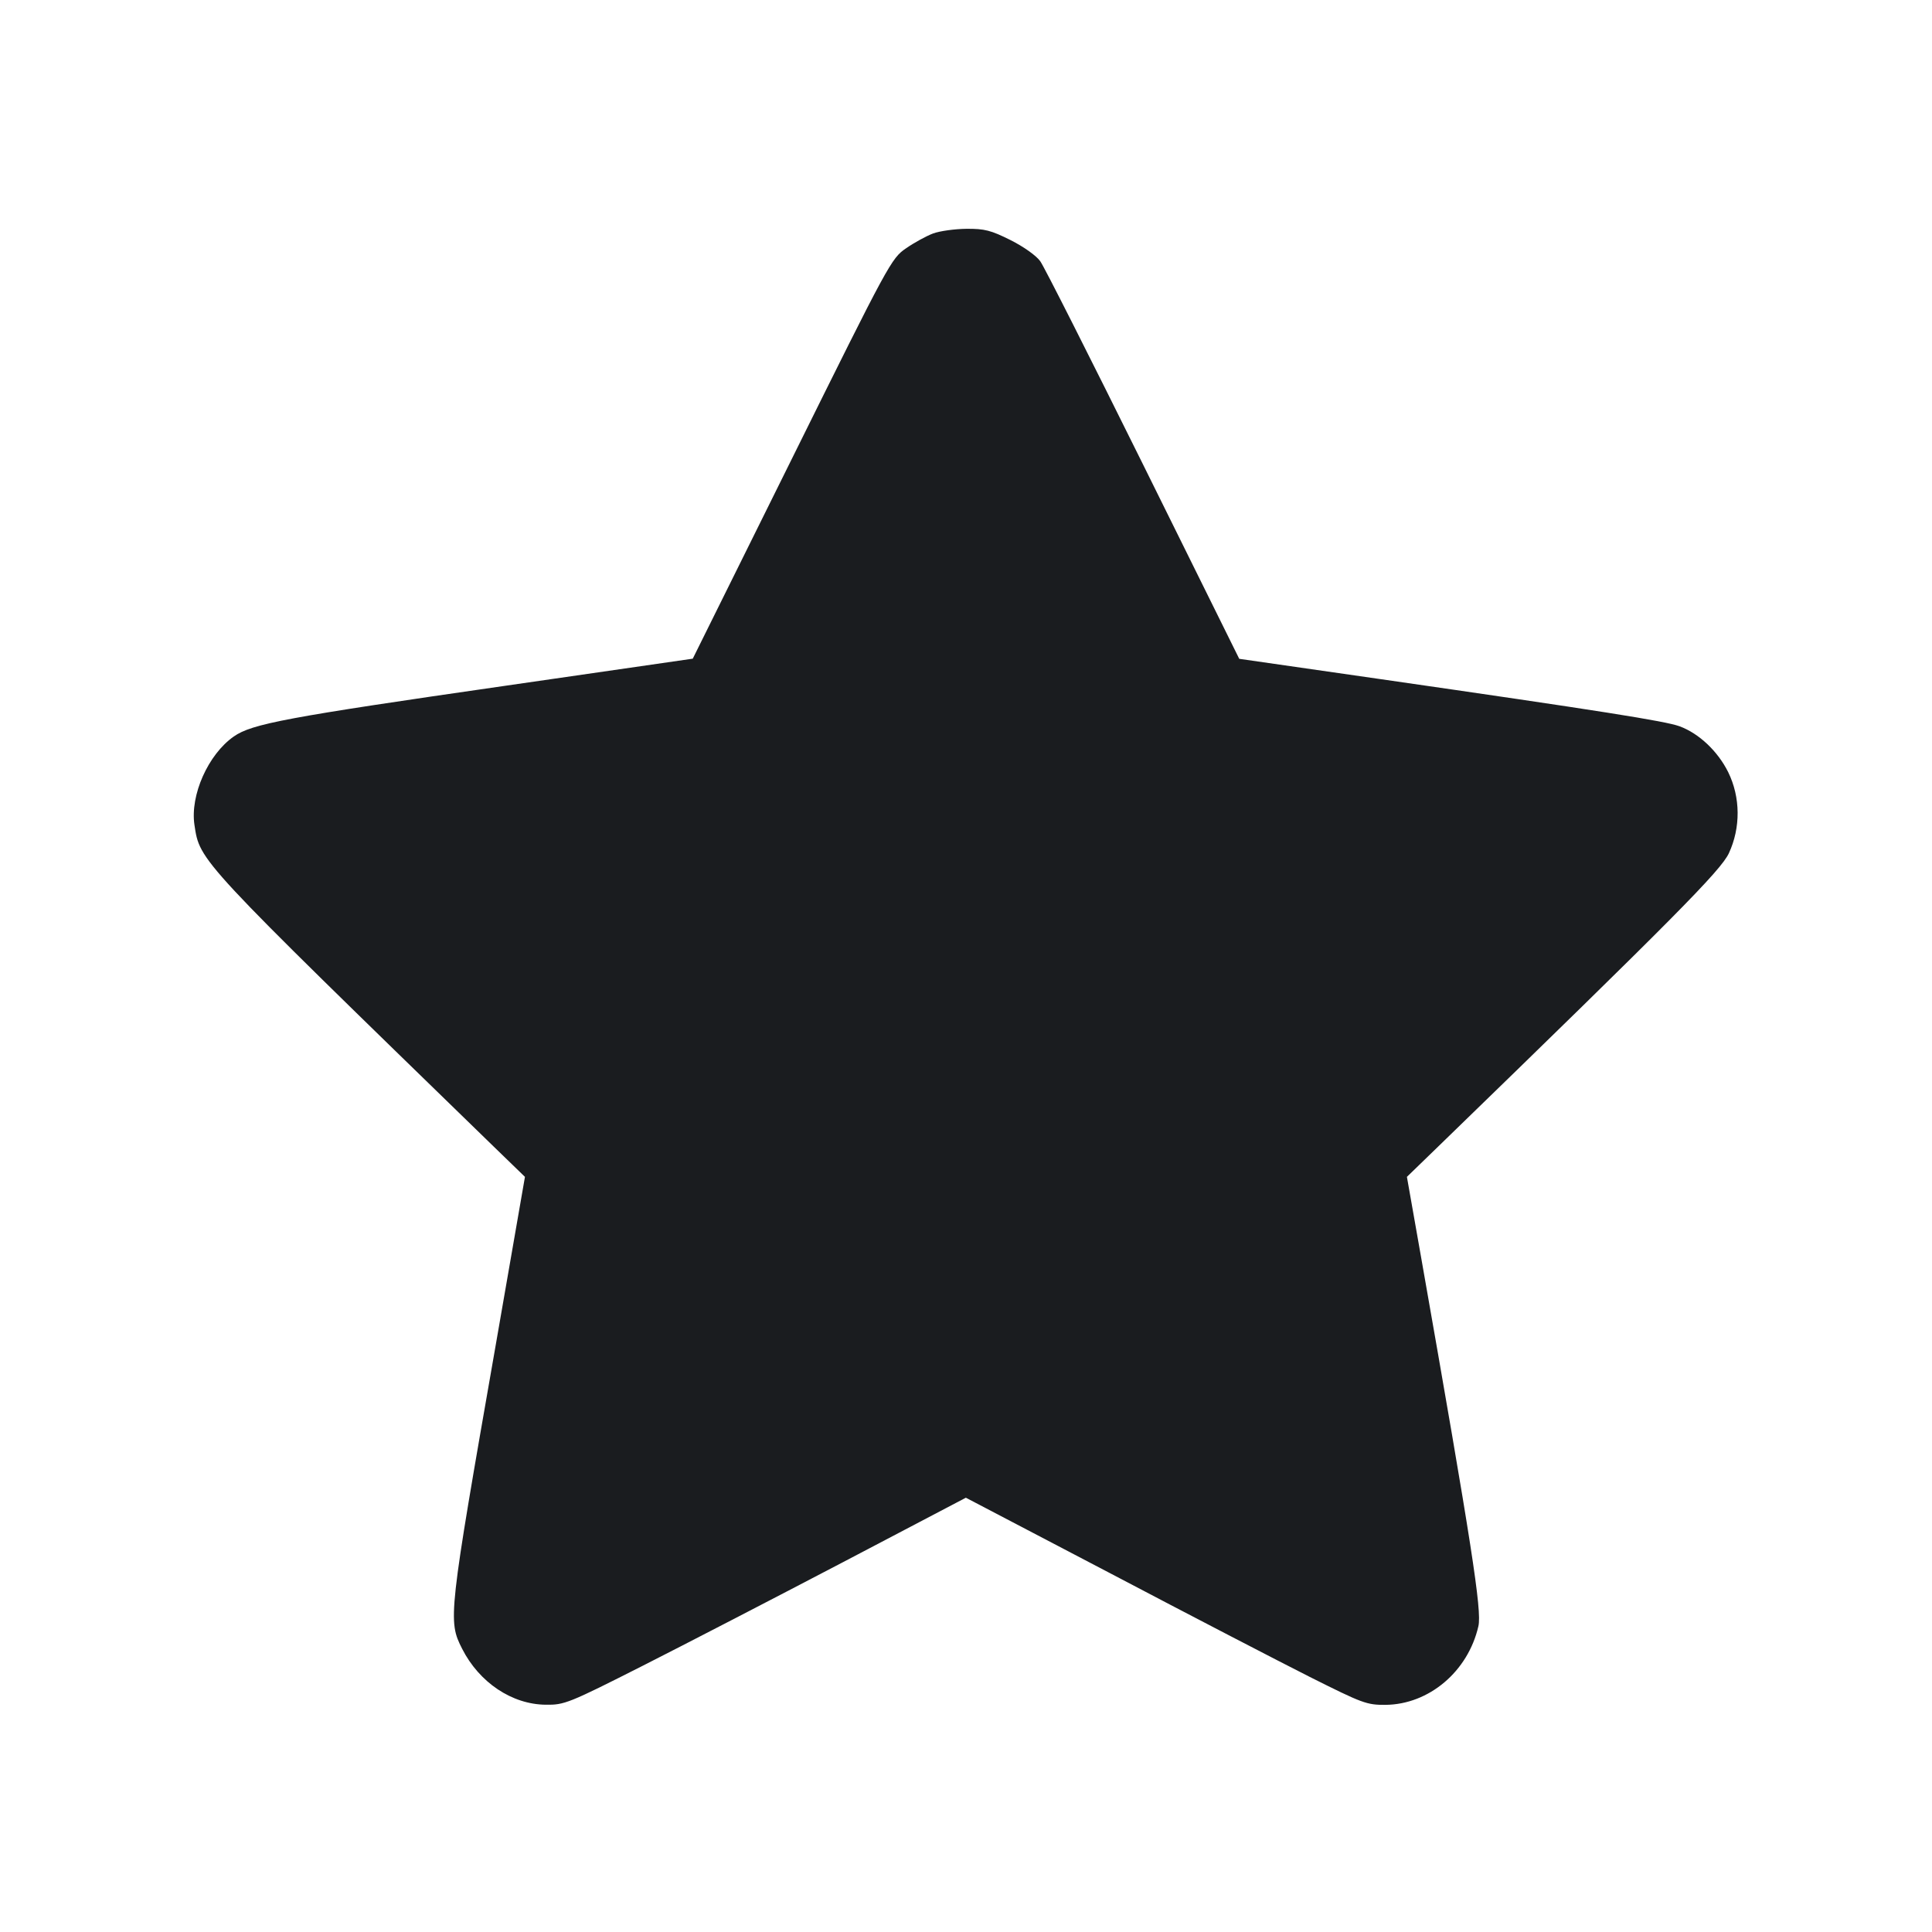 <svg width="14" height="14" viewBox="0 0 14 14" fill="none" xmlns="http://www.w3.org/2000/svg"><path d="M6.761 1.692 C 6.713 1.710,6.625 1.758,6.566 1.799 C 6.459 1.872,6.443 1.902,5.739 3.323 L 5.020 4.773 3.671 4.968 C 2.074 5.198,1.825 5.245,1.694 5.337 C 1.508 5.467,1.377 5.762,1.409 5.977 C 1.449 6.242,1.425 6.216,3.576 8.307 L 3.804 8.528 3.593 9.742 C 3.248 11.715,3.245 11.743,3.349 11.948 C 3.473 12.192,3.710 12.351,3.955 12.353 C 4.089 12.355,4.120 12.343,4.655 12.072 C 4.963 11.916,5.616 11.578,6.107 11.321 L 6.999 10.853 8.044 11.400 C 8.618 11.702,9.270 12.040,9.492 12.152 C 9.873 12.343,9.904 12.355,10.040 12.354 C 10.355 12.351,10.638 12.112,10.713 11.784 C 10.739 11.671,10.665 11.197,10.300 9.123 L 10.195 8.528 10.423 8.307 C 12.129 6.652,12.469 6.309,12.528 6.183 C 12.614 5.998,12.613 5.778,12.523 5.595 C 12.448 5.444,12.312 5.315,12.171 5.263 C 12.067 5.225,11.598 5.151,10.002 4.921 L 8.980 4.774 8.284 3.368 C 7.901 2.595,7.566 1.931,7.538 1.893 C 7.510 1.853,7.417 1.787,7.323 1.740 C 7.181 1.669,7.135 1.657,7.003 1.658 C 6.918 1.659,6.809 1.674,6.761 1.692 " fill="#1A1C1F" stroke="none" fill-rule="evenodd"></path></svg>